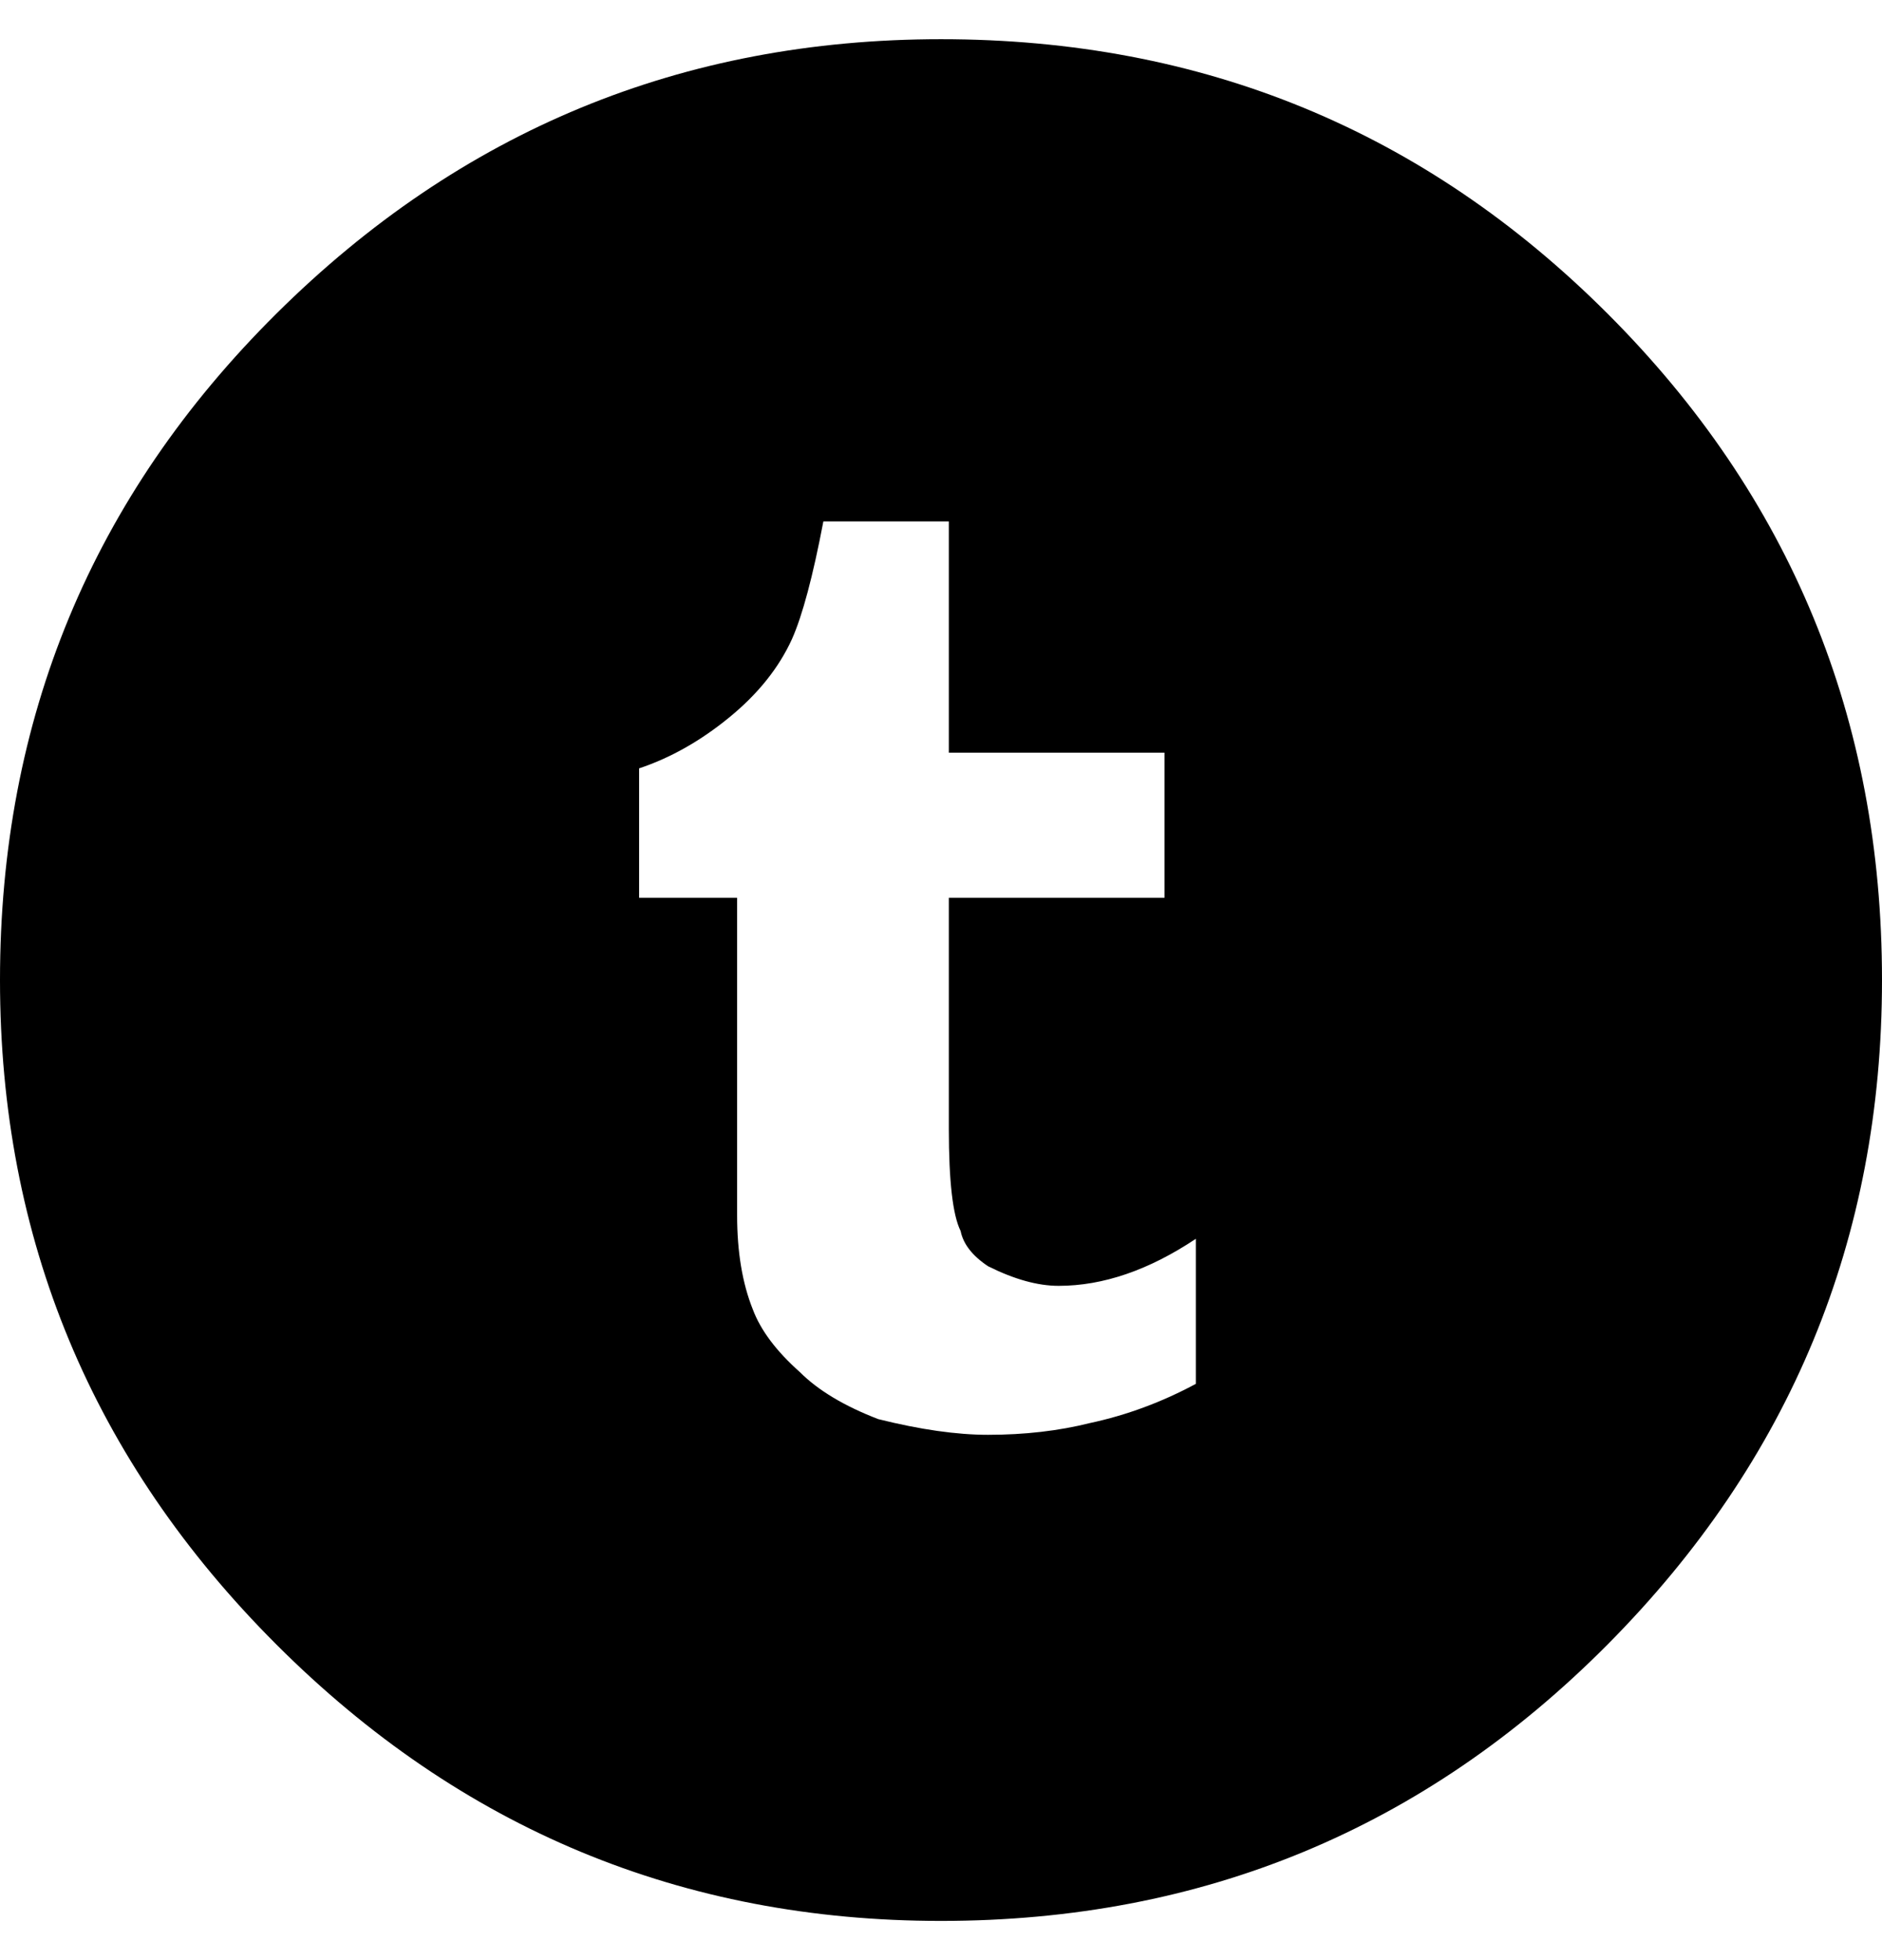 <svg viewbox="0 0 1000 1000" height="1000px" width="960px" xmlns="http://www.w3.org/2000/svg">
  <g>
    <path d="M480 20c133.333 0 246.667 46.667 340 140c93.333 93.333 140 206.667 140 340c0 132 -46.667 245 -140 339c-93.333 94 -206.667 141 -340 141c-132 0 -245 -47 -339 -141c-94 -94 -141 -207 -141 -339c0 -133.333 47 -246.667 141 -340c94 -93.333 207 -140 339 -140c0 0 0 0 0 0m130 686c0 0 0 -74 0 -74c-24 16 -47.333 24 -70 24c-10.667 0 -22.667 -3.333 -36 -10c-8 -5.333 -12.667 -11.333 -14 -18c-4 -8 -6 -25.333 -6 -52c0 0 0 -118 0 -118c0 0 110 0 110 0c0 0 0 -74 0 -74c0 0 -110 0 -110 0c0 0 0 -118 0 -118c0 0 -64 0 -64 0c-5.333 28 -10.667 48 -16 60c-6.667 14.667 -17.333 28 -32 40c-14.667 12 -30 20.667 -46 26c0 0 0 66 0 66c0 0 50 0 50 0c0 0 0 162 0 162c0 18.667 2.667 34.667 8 48c4 10.667 12 21.333 24 32c9.333 9.333 22.667 17.333 40 24c21.333 5.333 40 8 56 8c18.667 0 36 -2 52 -6c18.667 -4 36.667 -10.667 54 -20c0 0 0 0 0 0" />
  </g>
</svg>